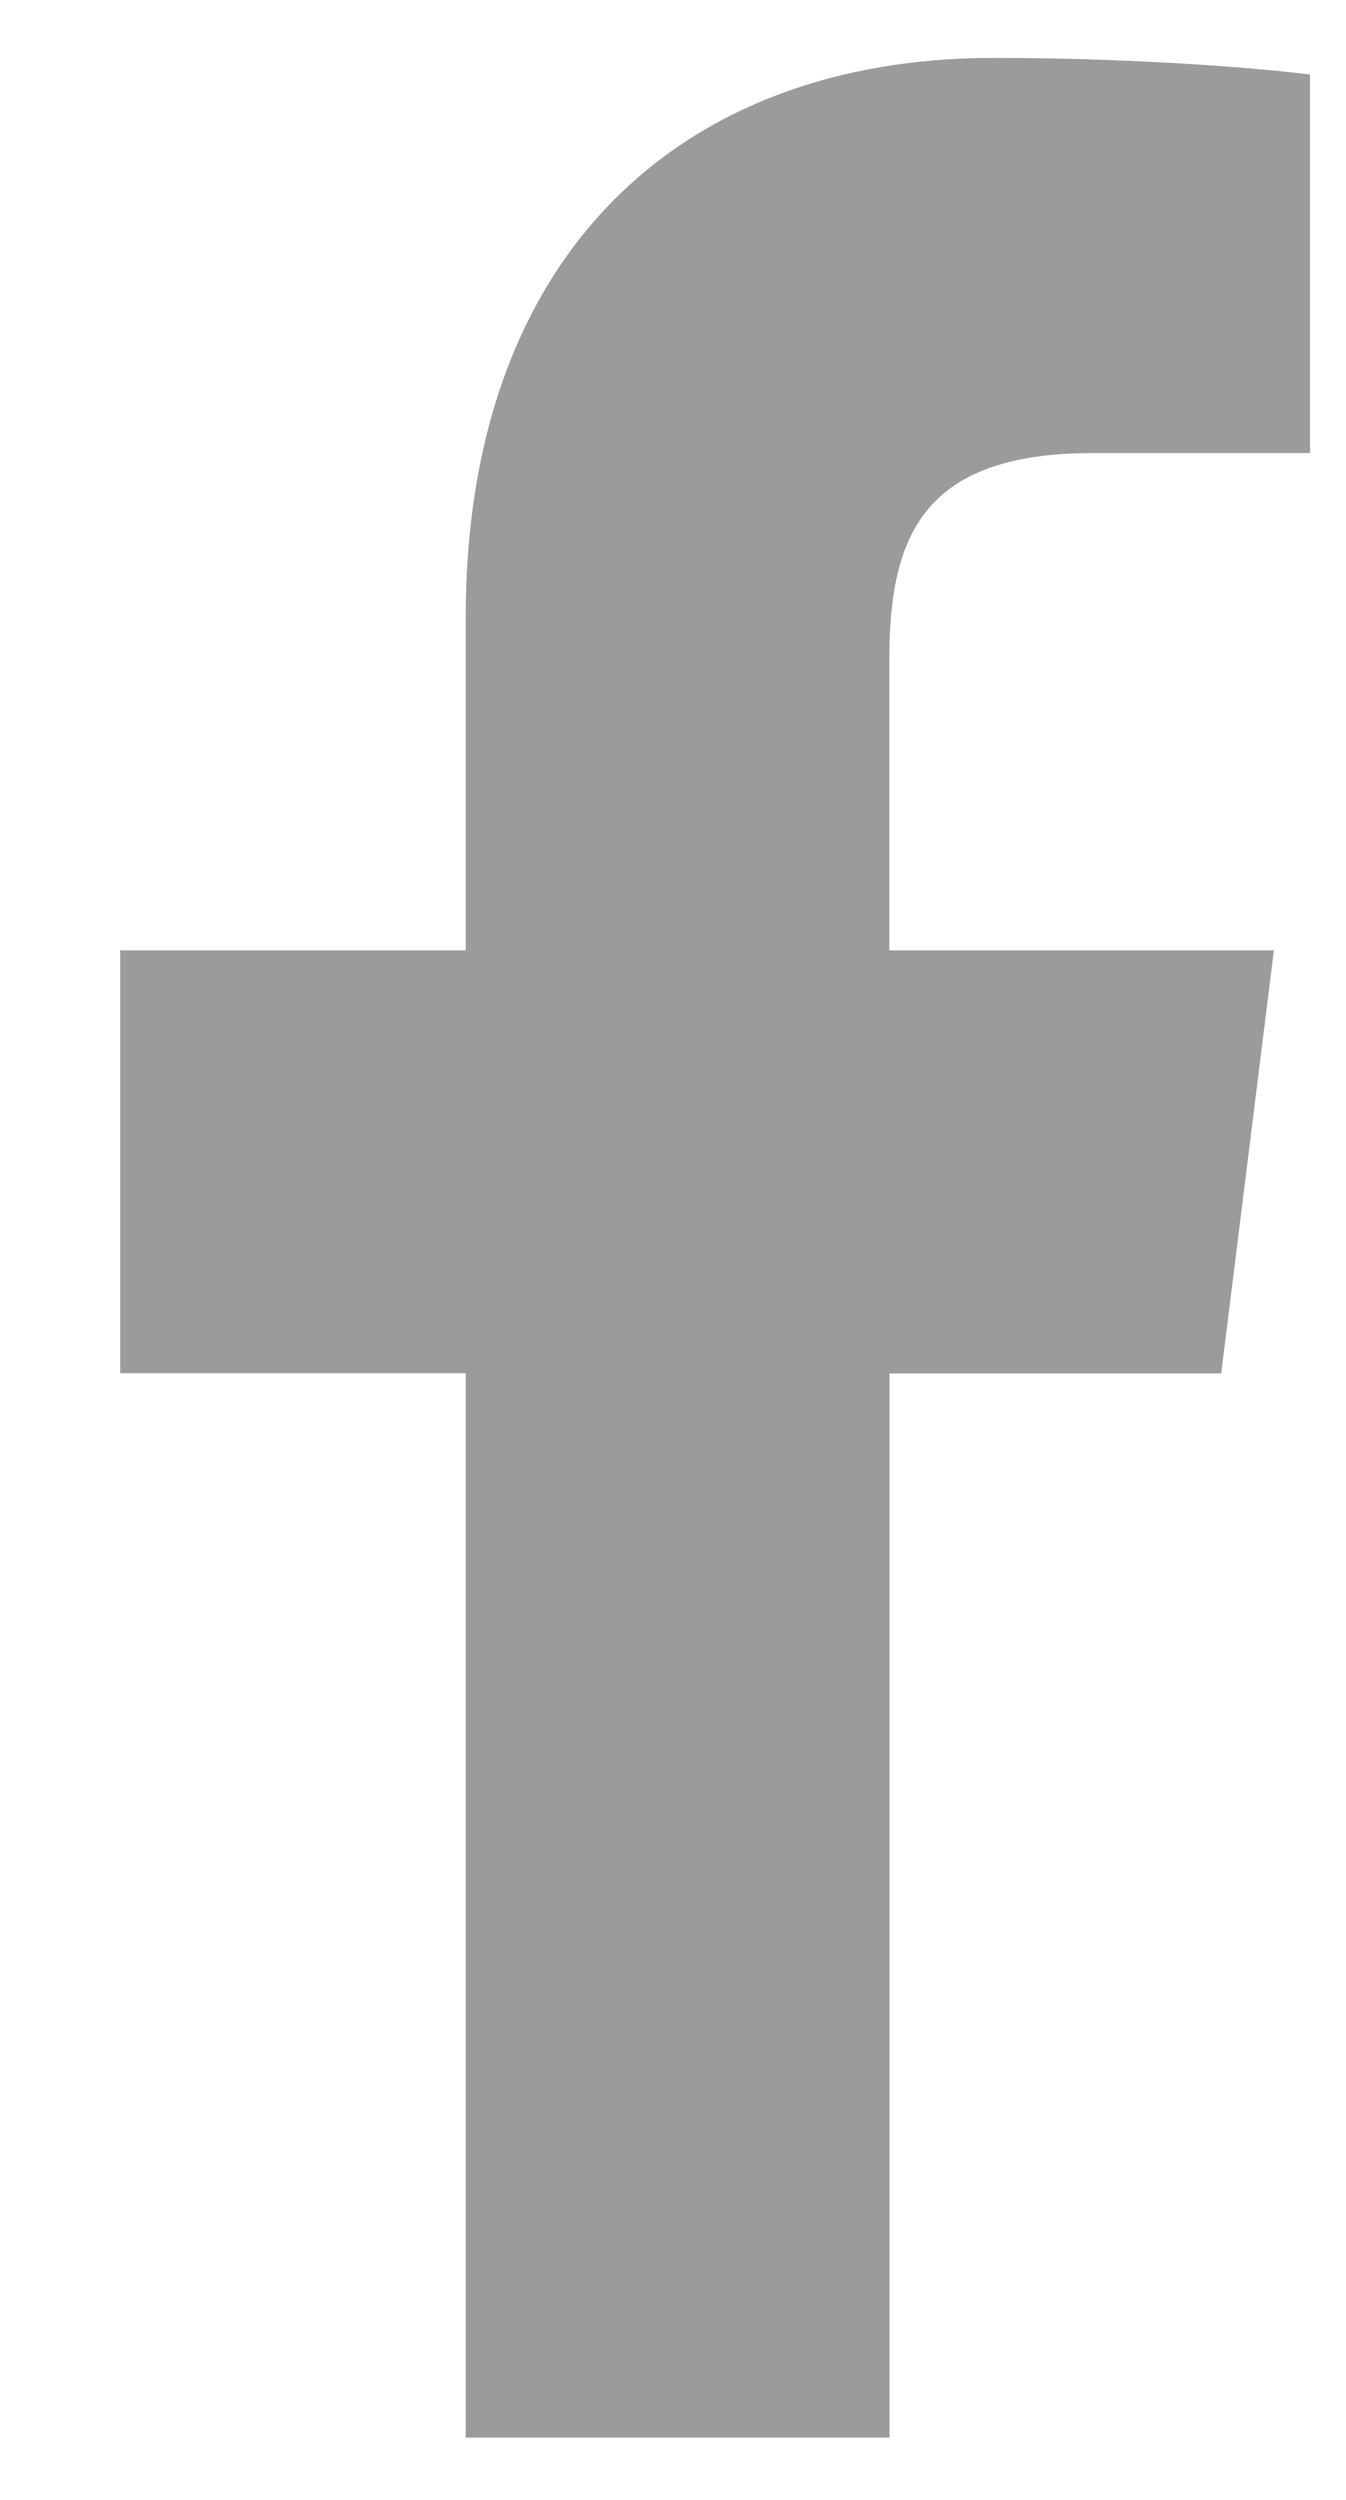<svg width="7" height="13" viewBox="0 0 7 13" fill="none" xmlns="http://www.w3.org/2000/svg">
<path d="M5.683 2.356H6.813V0.388C6.618 0.361 5.948 0.301 5.167 0.301C3.538 0.301 2.422 1.326 2.422 3.209V4.942H0.625V7.141H2.422V12.676H4.626V7.142H6.351L6.625 4.942H4.625V3.427C4.626 2.791 4.797 2.356 5.683 2.356Z" fill="#9B9B9B"/>
</svg>
